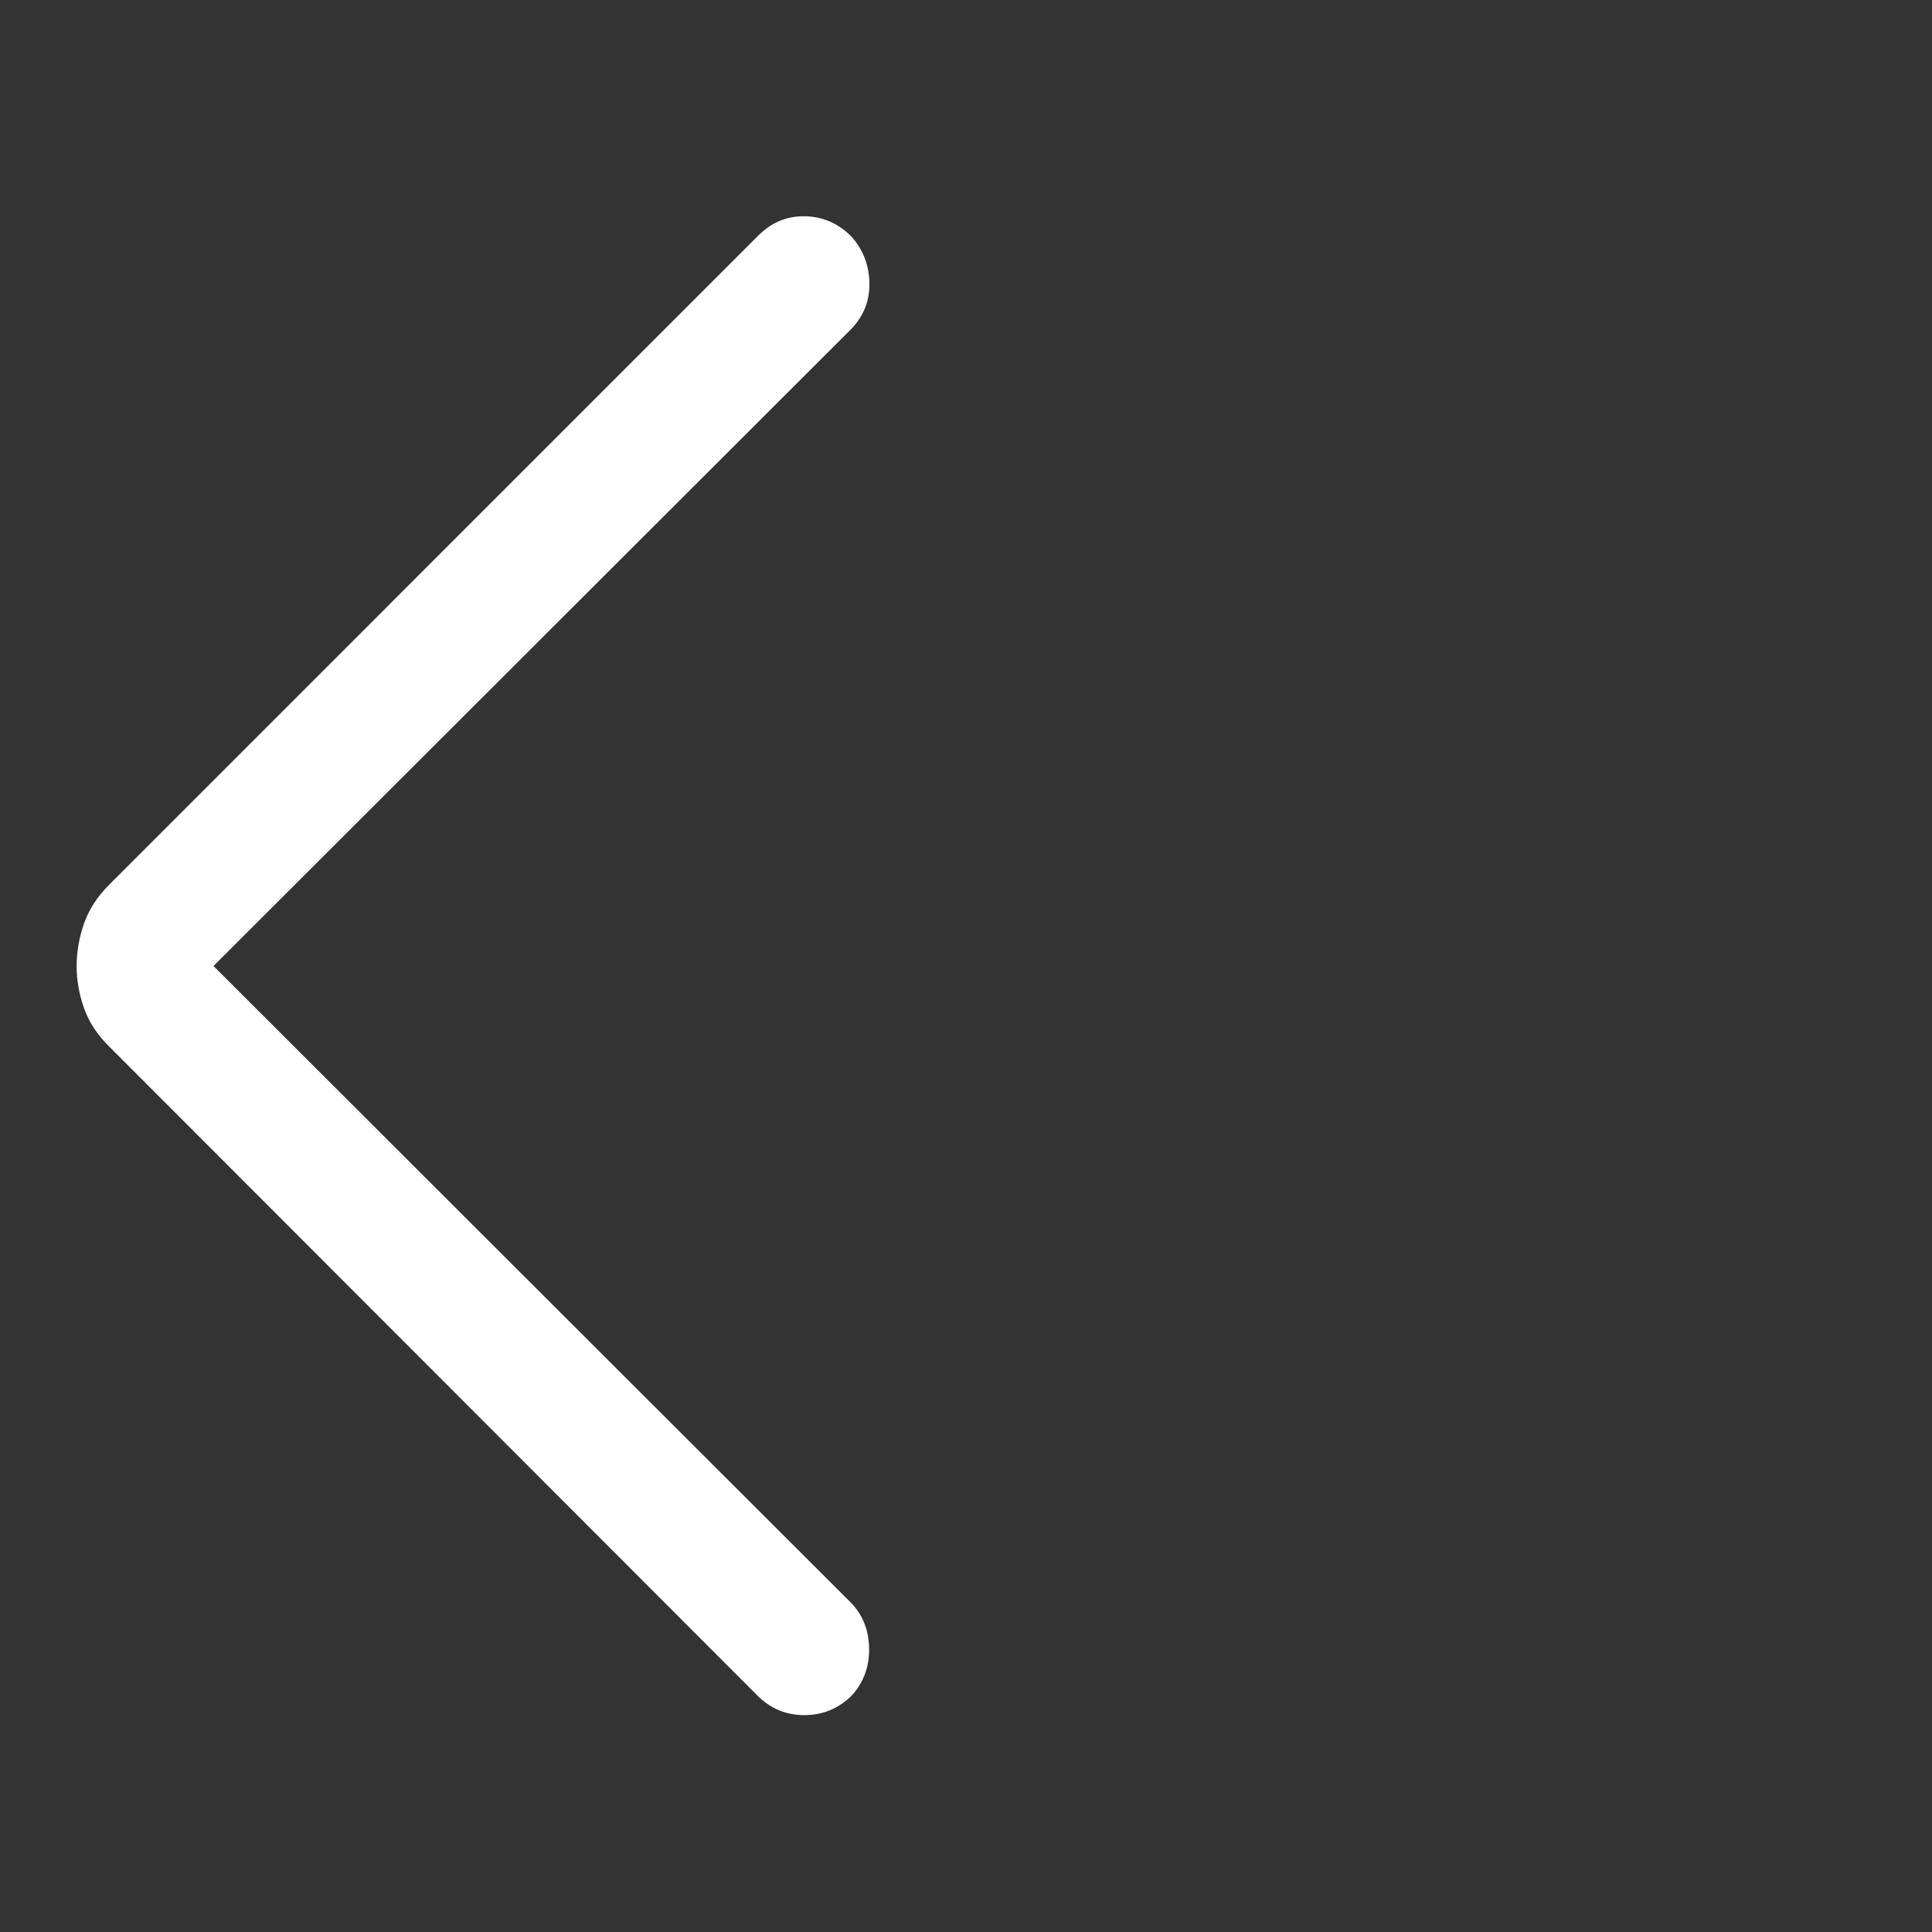 <svg xmlns="http://www.w3.org/2000/svg" height="48px" viewBox="0 -960 960 960" width="48px" fill="#FFFFFF"><rect x="0" y="-960" width="960" height="960" fill="#333333" stroke="none"/><path d="M106.08-480 423-163.46q8.69 9.08 8.85 22.72.16 13.64-8.69 23.31-9.85 9.66-23.49 9.66-13.63 0-23.28-9.69L54.31-439.92q-8.81-8.62-12.52-19.04-3.71-10.42-3.71-20.94 0-10.52 3.61-21.04 3.62-10.52 12.62-19.52L377-843.15q9.85-9.7 23.08-9.39 13.23.31 22.92 10 8.69 9.69 9 23 .31 13.31-9 23L106.08-480Z"/></svg>